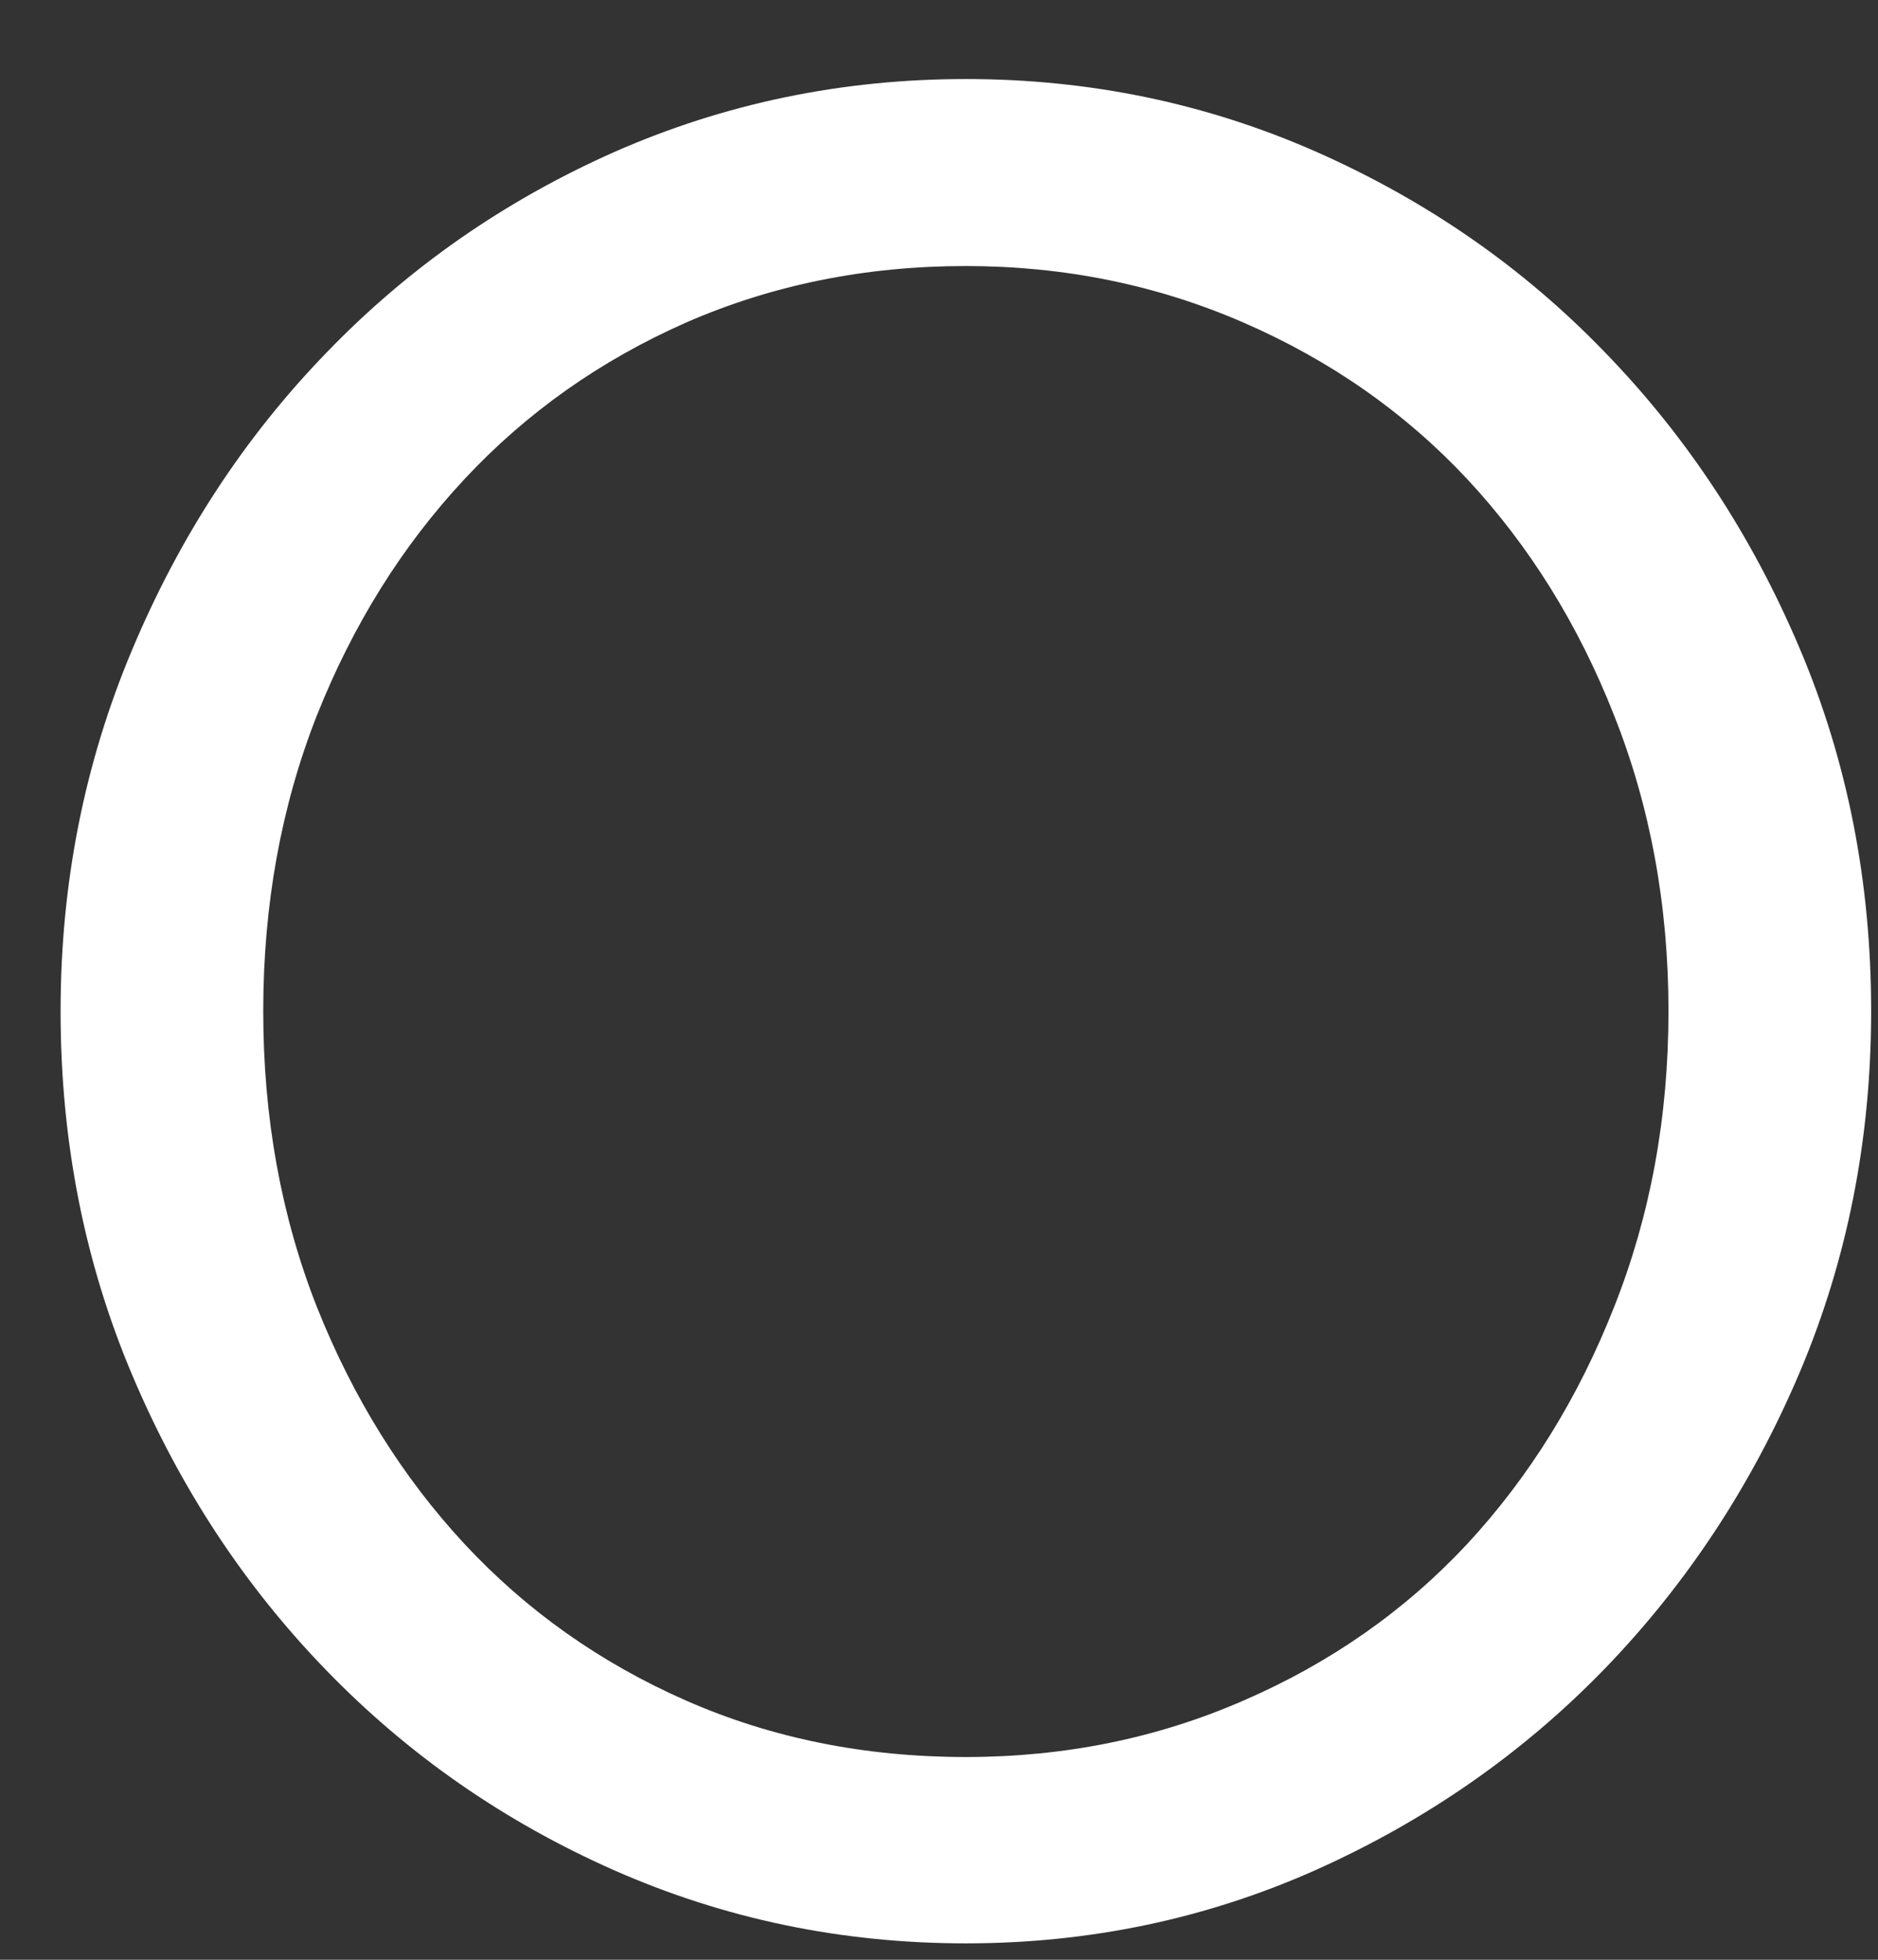 <?xml version="1.0" encoding="UTF-8" standalone="no"?><svg width='23' height='24' viewBox='0 0 23 24' fill='none' xmlns='http://www.w3.org/2000/svg'>
<rect x="0" y="0" width="23" height="24" fill="#333333" stroke="none"/>
<path d='M11.829 23.799C10.307 23.799 8.873 23.5 7.522 22.904C6.176 22.309 5.004 21.494 4 20.459C2.996 19.425 2.202 18.219 1.618 16.836C1.034 15.456 0.742 13.971 0.742 12.383C0.742 10.82 1.034 9.345 1.618 7.958C2.202 6.566 2.996 5.352 4 4.317C5.004 3.276 6.176 2.46 7.522 1.862C8.873 1.267 10.307 0.968 11.829 0.968C13.348 0.968 14.781 1.267 16.127 1.862C17.477 2.46 18.655 3.276 19.658 4.317C20.662 5.352 21.456 6.559 22.04 7.939C22.624 9.315 22.916 10.795 22.916 12.383C22.916 13.953 22.624 15.429 22.04 16.809C21.456 18.184 20.662 19.391 19.658 20.431C18.655 21.467 17.477 22.288 16.127 22.895C14.781 23.497 13.348 23.799 11.829 23.799ZM11.829 21.517C13.038 21.517 14.174 21.287 15.233 20.824C16.296 20.363 17.208 19.724 17.97 18.907C18.73 18.086 19.33 17.119 19.768 16.006C20.21 14.893 20.434 13.686 20.434 12.383C20.434 11.083 20.21 9.874 19.768 8.761C19.33 7.647 18.73 6.685 17.97 5.868C17.208 5.053 16.296 4.415 15.233 3.952C14.174 3.491 13.038 3.258 11.829 3.258C10.593 3.258 9.45 3.491 8.398 3.952C7.351 4.415 6.448 5.053 5.688 5.868C4.926 6.685 4.324 7.647 3.881 8.761C3.443 9.874 3.224 11.083 3.224 12.383C3.224 13.686 3.443 14.893 3.881 16.006C4.324 17.119 4.926 18.086 5.688 18.907C6.448 19.724 7.351 20.363 8.398 20.824C9.45 21.287 10.593 21.517 11.829 21.517Z' fill='white'/>
</svg>
